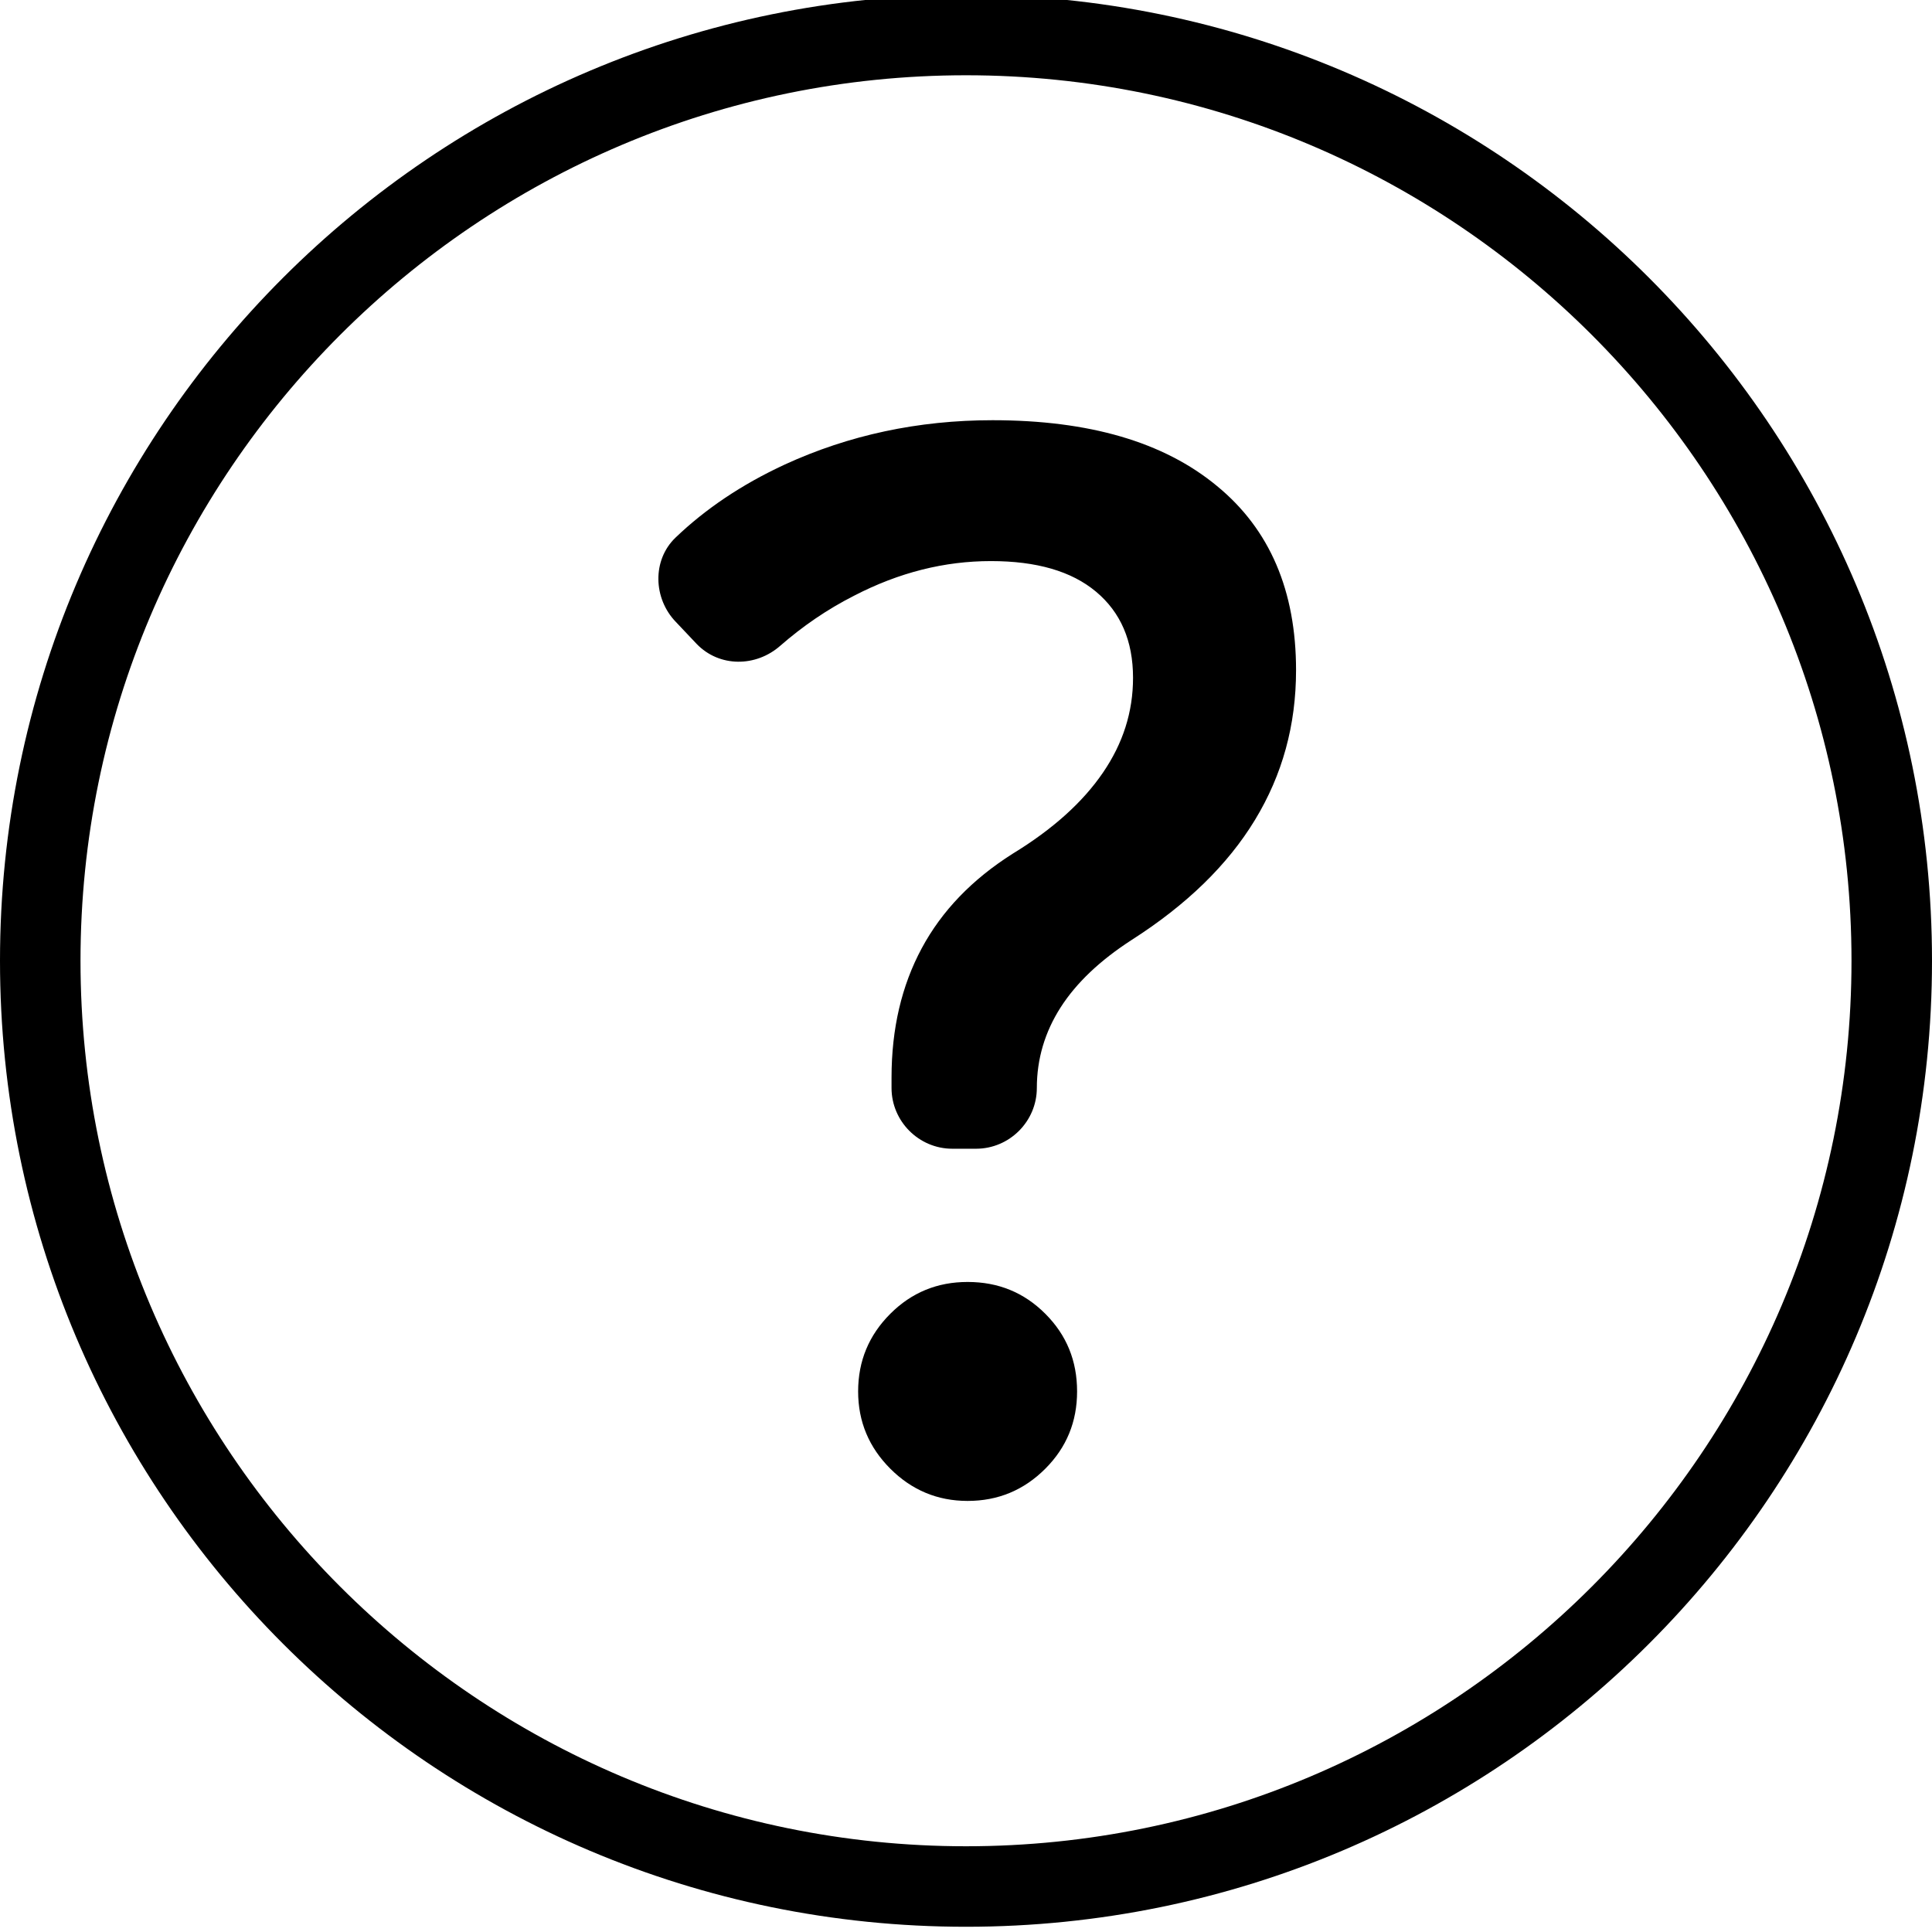 <?xml version="1.0" encoding="utf-8"?>
<!-- Generator: Adobe Illustrator 25.0.0, SVG Export Plug-In . SVG Version: 6.00 Build 0)  -->
<svg version="1.1" id="volume" xmlns="http://www.w3.org/2000/svg" xmlns:xlink="http://www.w3.org/1999/xlink" x="0px" y="0px"
	 viewBox="0 0 48 48" style="enable-background:new 0 0 48 48;" xml:space="preserve">
<path d="M24,1.87c12.13,0,22,9.87,22,22s-9.87,22-22,22S2,36,2,23.87S11.87,1.87,24,1.87 M24-0.13c-13.25,0-24,10.75-24,24
	s10.75,24,24,24s24-10.75,24-24S37.25-0.13,24-0.13L24-0.13z"/>
<g>
	<path d="M30.23,12.07c-1.32-1.09-3.17-1.63-5.57-1.63c-1.85,0-3.57,0.37-5.16,1.1c-1.08,0.5-1.98,1.11-2.72,1.82
		c-0.58,0.56-0.55,1.51,0.01,2.09L17.31,16c0.56,0.58,1.47,0.58,2.08,0.04c0.55-0.48,1.16-0.9,1.83-1.24
		c1.12-0.58,2.25-0.86,3.4-0.86c1.13,0,2,0.25,2.61,0.76c0.61,0.51,0.92,1.22,0.92,2.14c0,0.85-0.25,1.63-0.75,2.36
		c-0.5,0.73-1.24,1.4-2.24,2.01c-1.01,0.64-1.76,1.42-2.26,2.35c-0.5,0.93-0.75,2-0.75,3.21v0.26c0,0.83,0.68,1.51,1.51,1.51h0.59
		c0.83,0,1.51-0.68,1.51-1.51v0c0-0.72,0.2-1.39,0.59-2c0.39-0.61,0.98-1.17,1.77-1.68c1.36-0.87,2.38-1.86,3.06-2.98
		c0.68-1.12,1.02-2.35,1.02-3.72C32.2,14.68,31.55,13.15,30.23,12.07z"/>
	<path d="M24.04,31.85c-0.75,0-1.39,0.26-1.92,0.79c-0.53,0.53-0.8,1.17-0.8,1.93c0,0.75,0.27,1.39,0.8,1.92
		c0.53,0.53,1.17,0.8,1.92,0.8c0.76,0,1.4-0.27,1.93-0.8c0.53-0.53,0.79-1.17,0.79-1.92c0-0.76-0.26-1.4-0.79-1.93
		S24.8,31.85,24.04,31.85z"/>
</g>
</svg>

